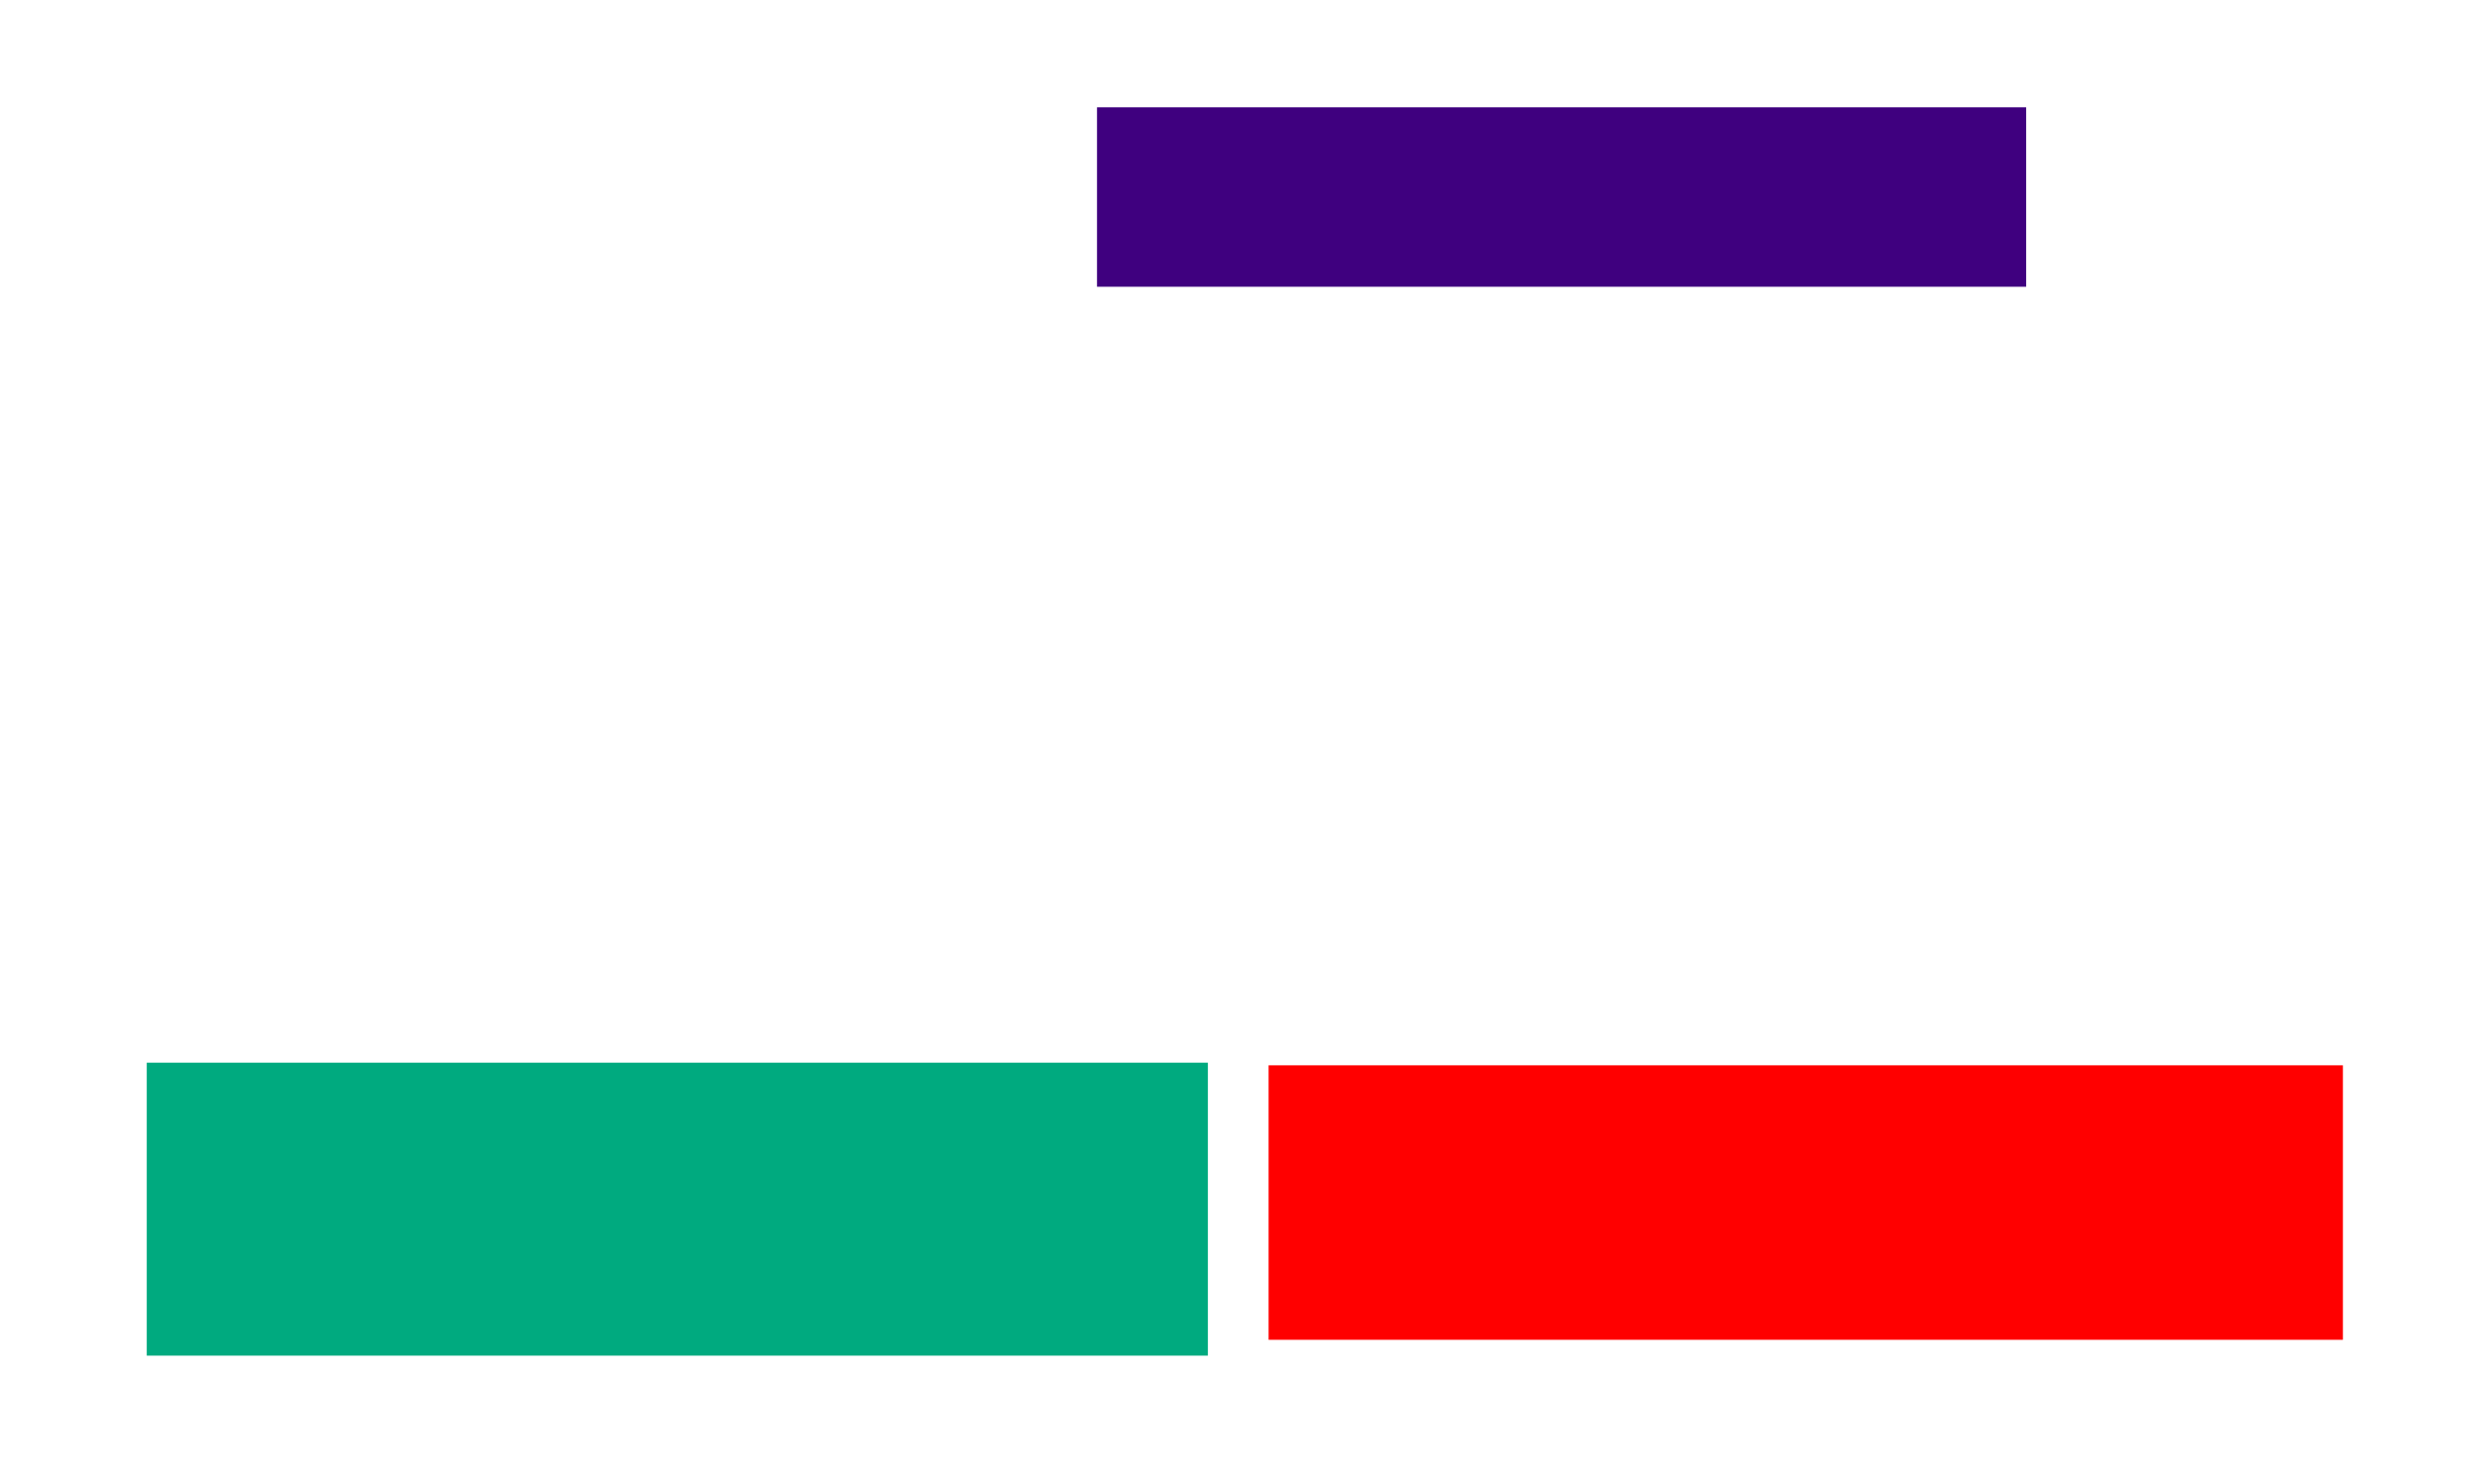 <svg xmlns="http://www.w3.org/2000/svg" height="489" width="816">
 <g>
  <title>Labels</title>
 </g>
 <g>
  <title>Shapes</title>
  <rect fill="#00AA7F" height="96.522" id="svg_2" stroke-width="0" width="349.565" x="48.348" y="350.13" />
  <rect fill="#FF0000" height="90.435" id="question-element" stroke-width="0" width="353.913" x="417.913" y="351" />
  <rect fill="#3f007f" height="59.13" id="svg_4" stroke-width="0" width="306.087" x="361.391" y="35.348" />
 </g>
</svg>